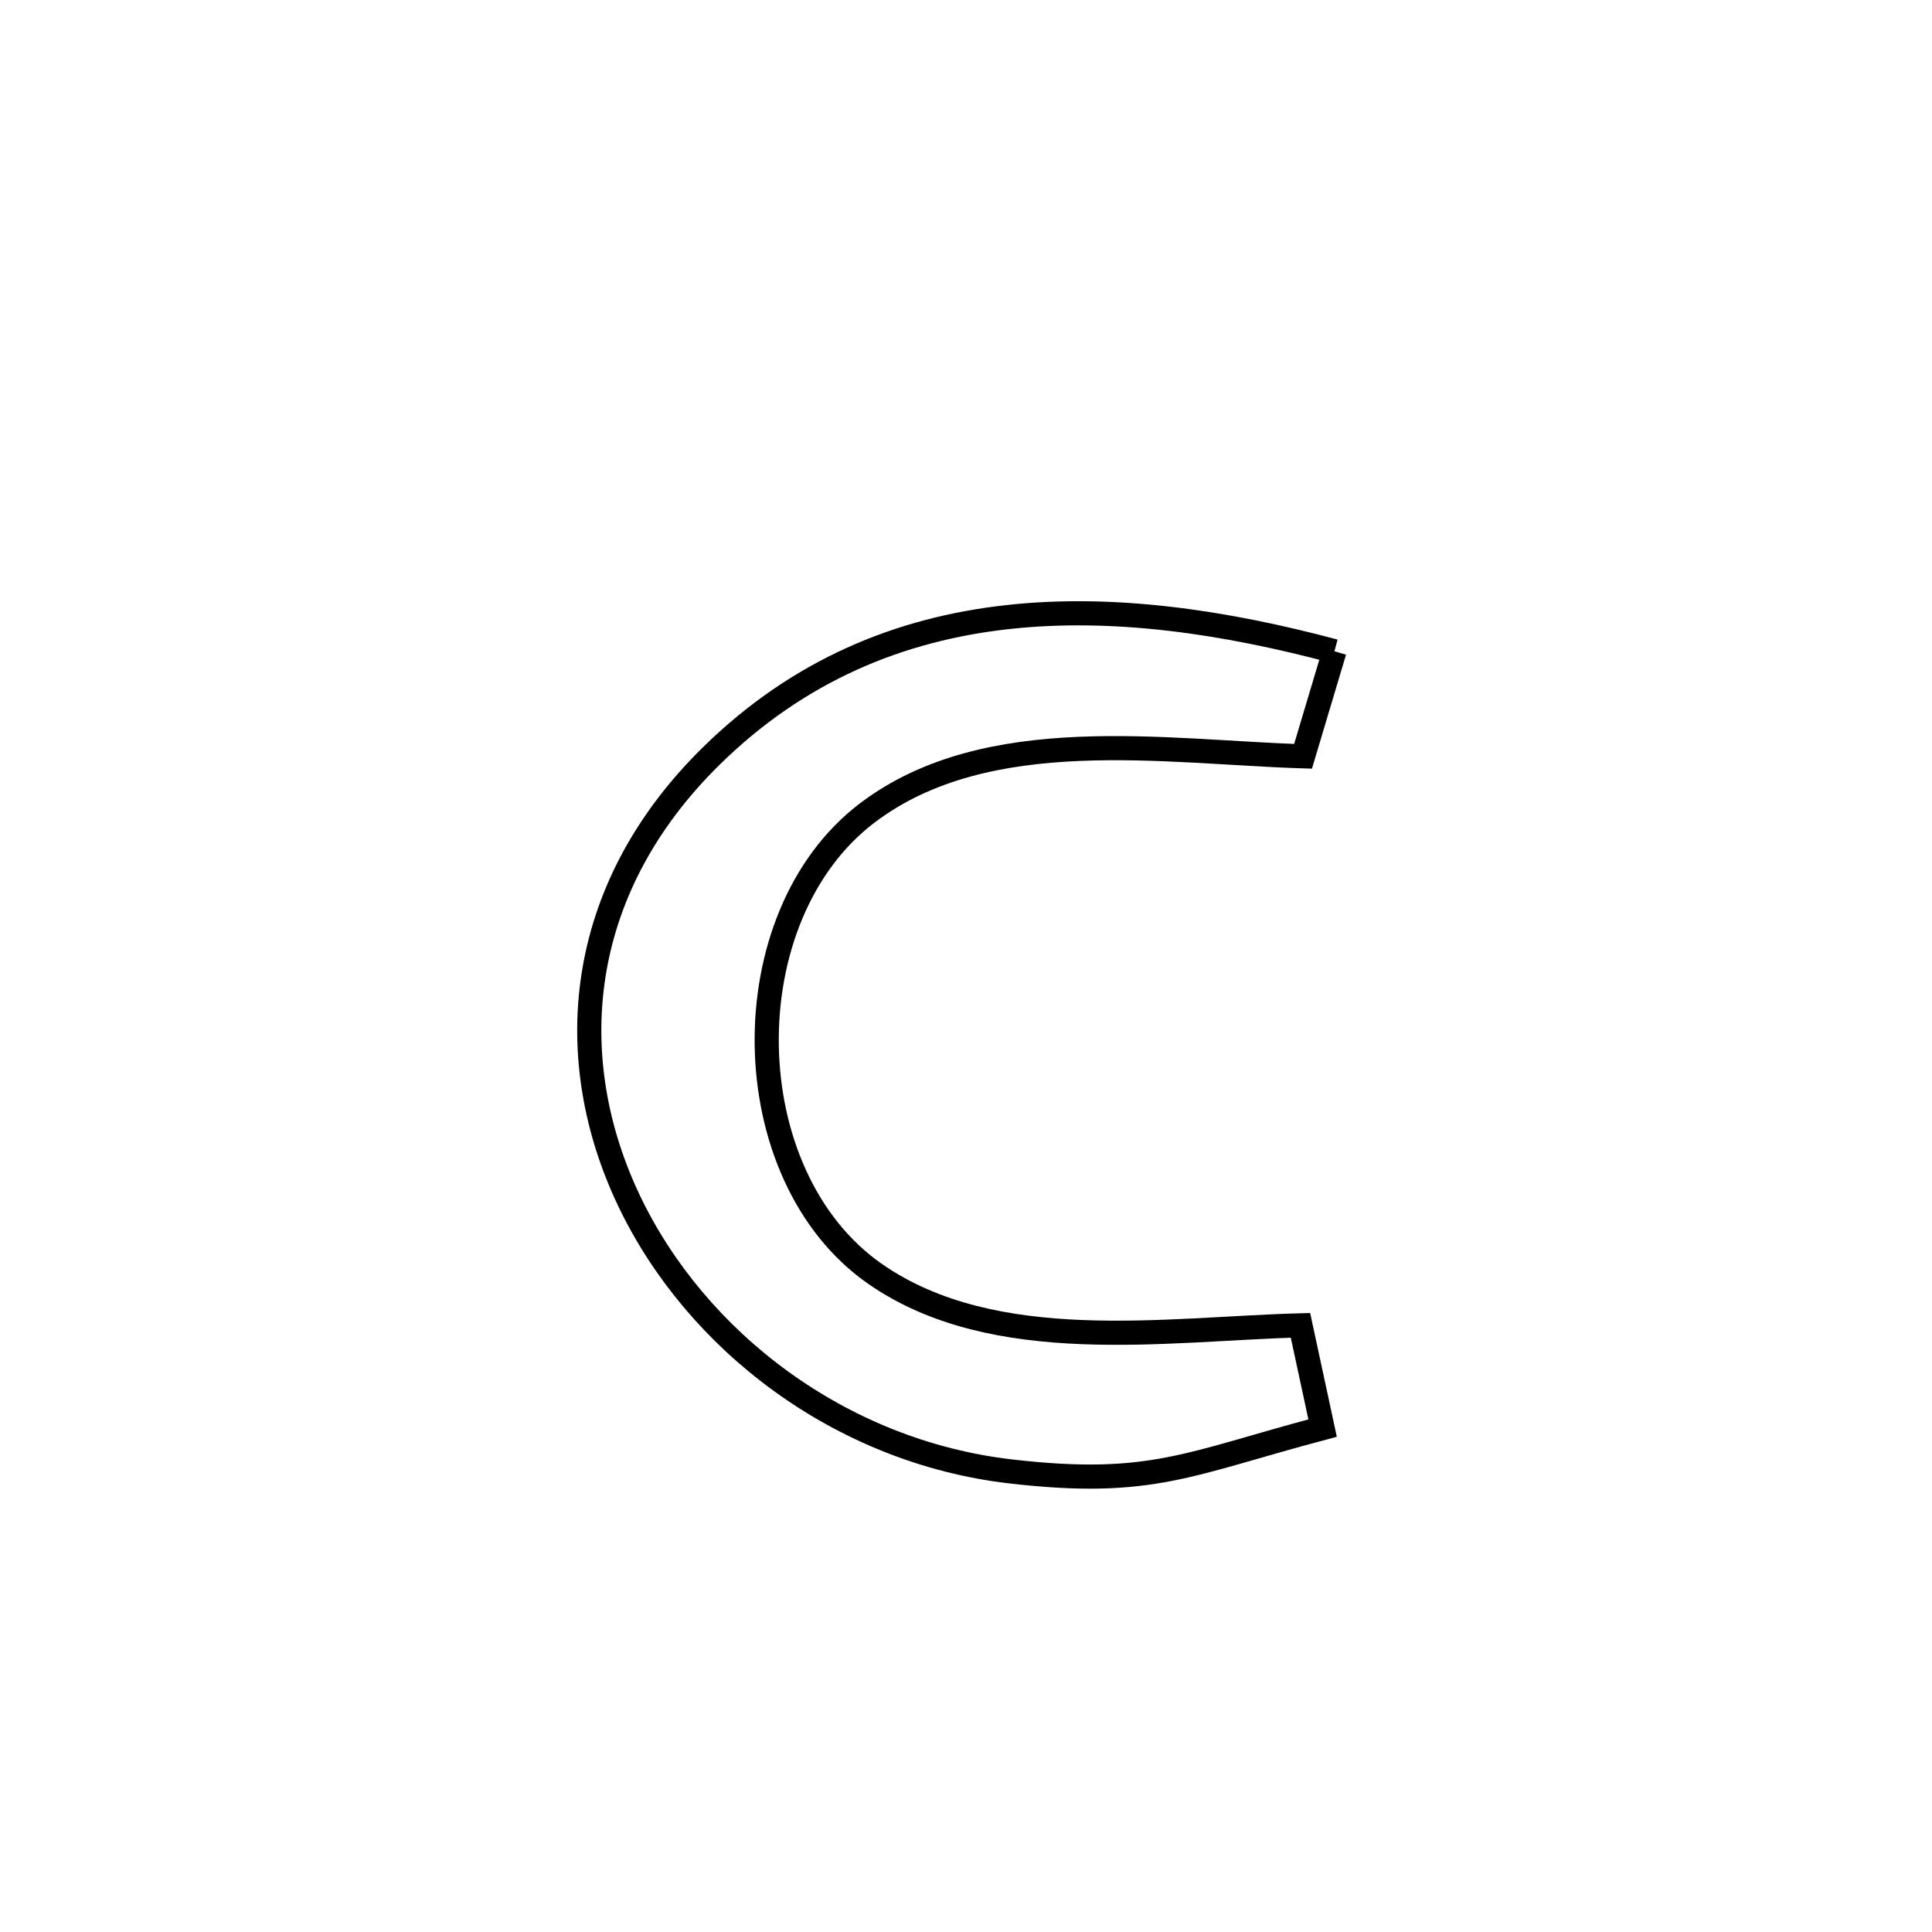 <svg xmlns="http://www.w3.org/2000/svg" viewBox="0.0 0.0 24.0 24.0" height="200px" width="200px"><path fill="none" stroke="black" stroke-width=".3" stroke-opacity="1.0"  filling="0" d="M16.577 8.09 L16.577 8.09 C16.447 8.525 16.317 8.96 16.187 9.395 L16.187 9.395 C14.48 9.343 12.268 8.968 10.777 10.096 C9.07 11.387 9.112 14.605 10.875 15.828 C12.359 16.856 14.489 16.508 16.155 16.464 L16.155 16.464 C16.247 16.889 16.339 17.314 16.43 17.74 L16.43 17.74 C14.758 18.184 14.296 18.479 12.559 18.279 C10.438 18.035 8.647 16.658 7.816 14.92 C6.986 13.181 7.116 11.081 8.836 9.391 C9.925 8.321 11.182 7.815 12.506 7.667 C13.831 7.518 15.221 7.728 16.577 8.09 L16.577 8.09"></path></svg>